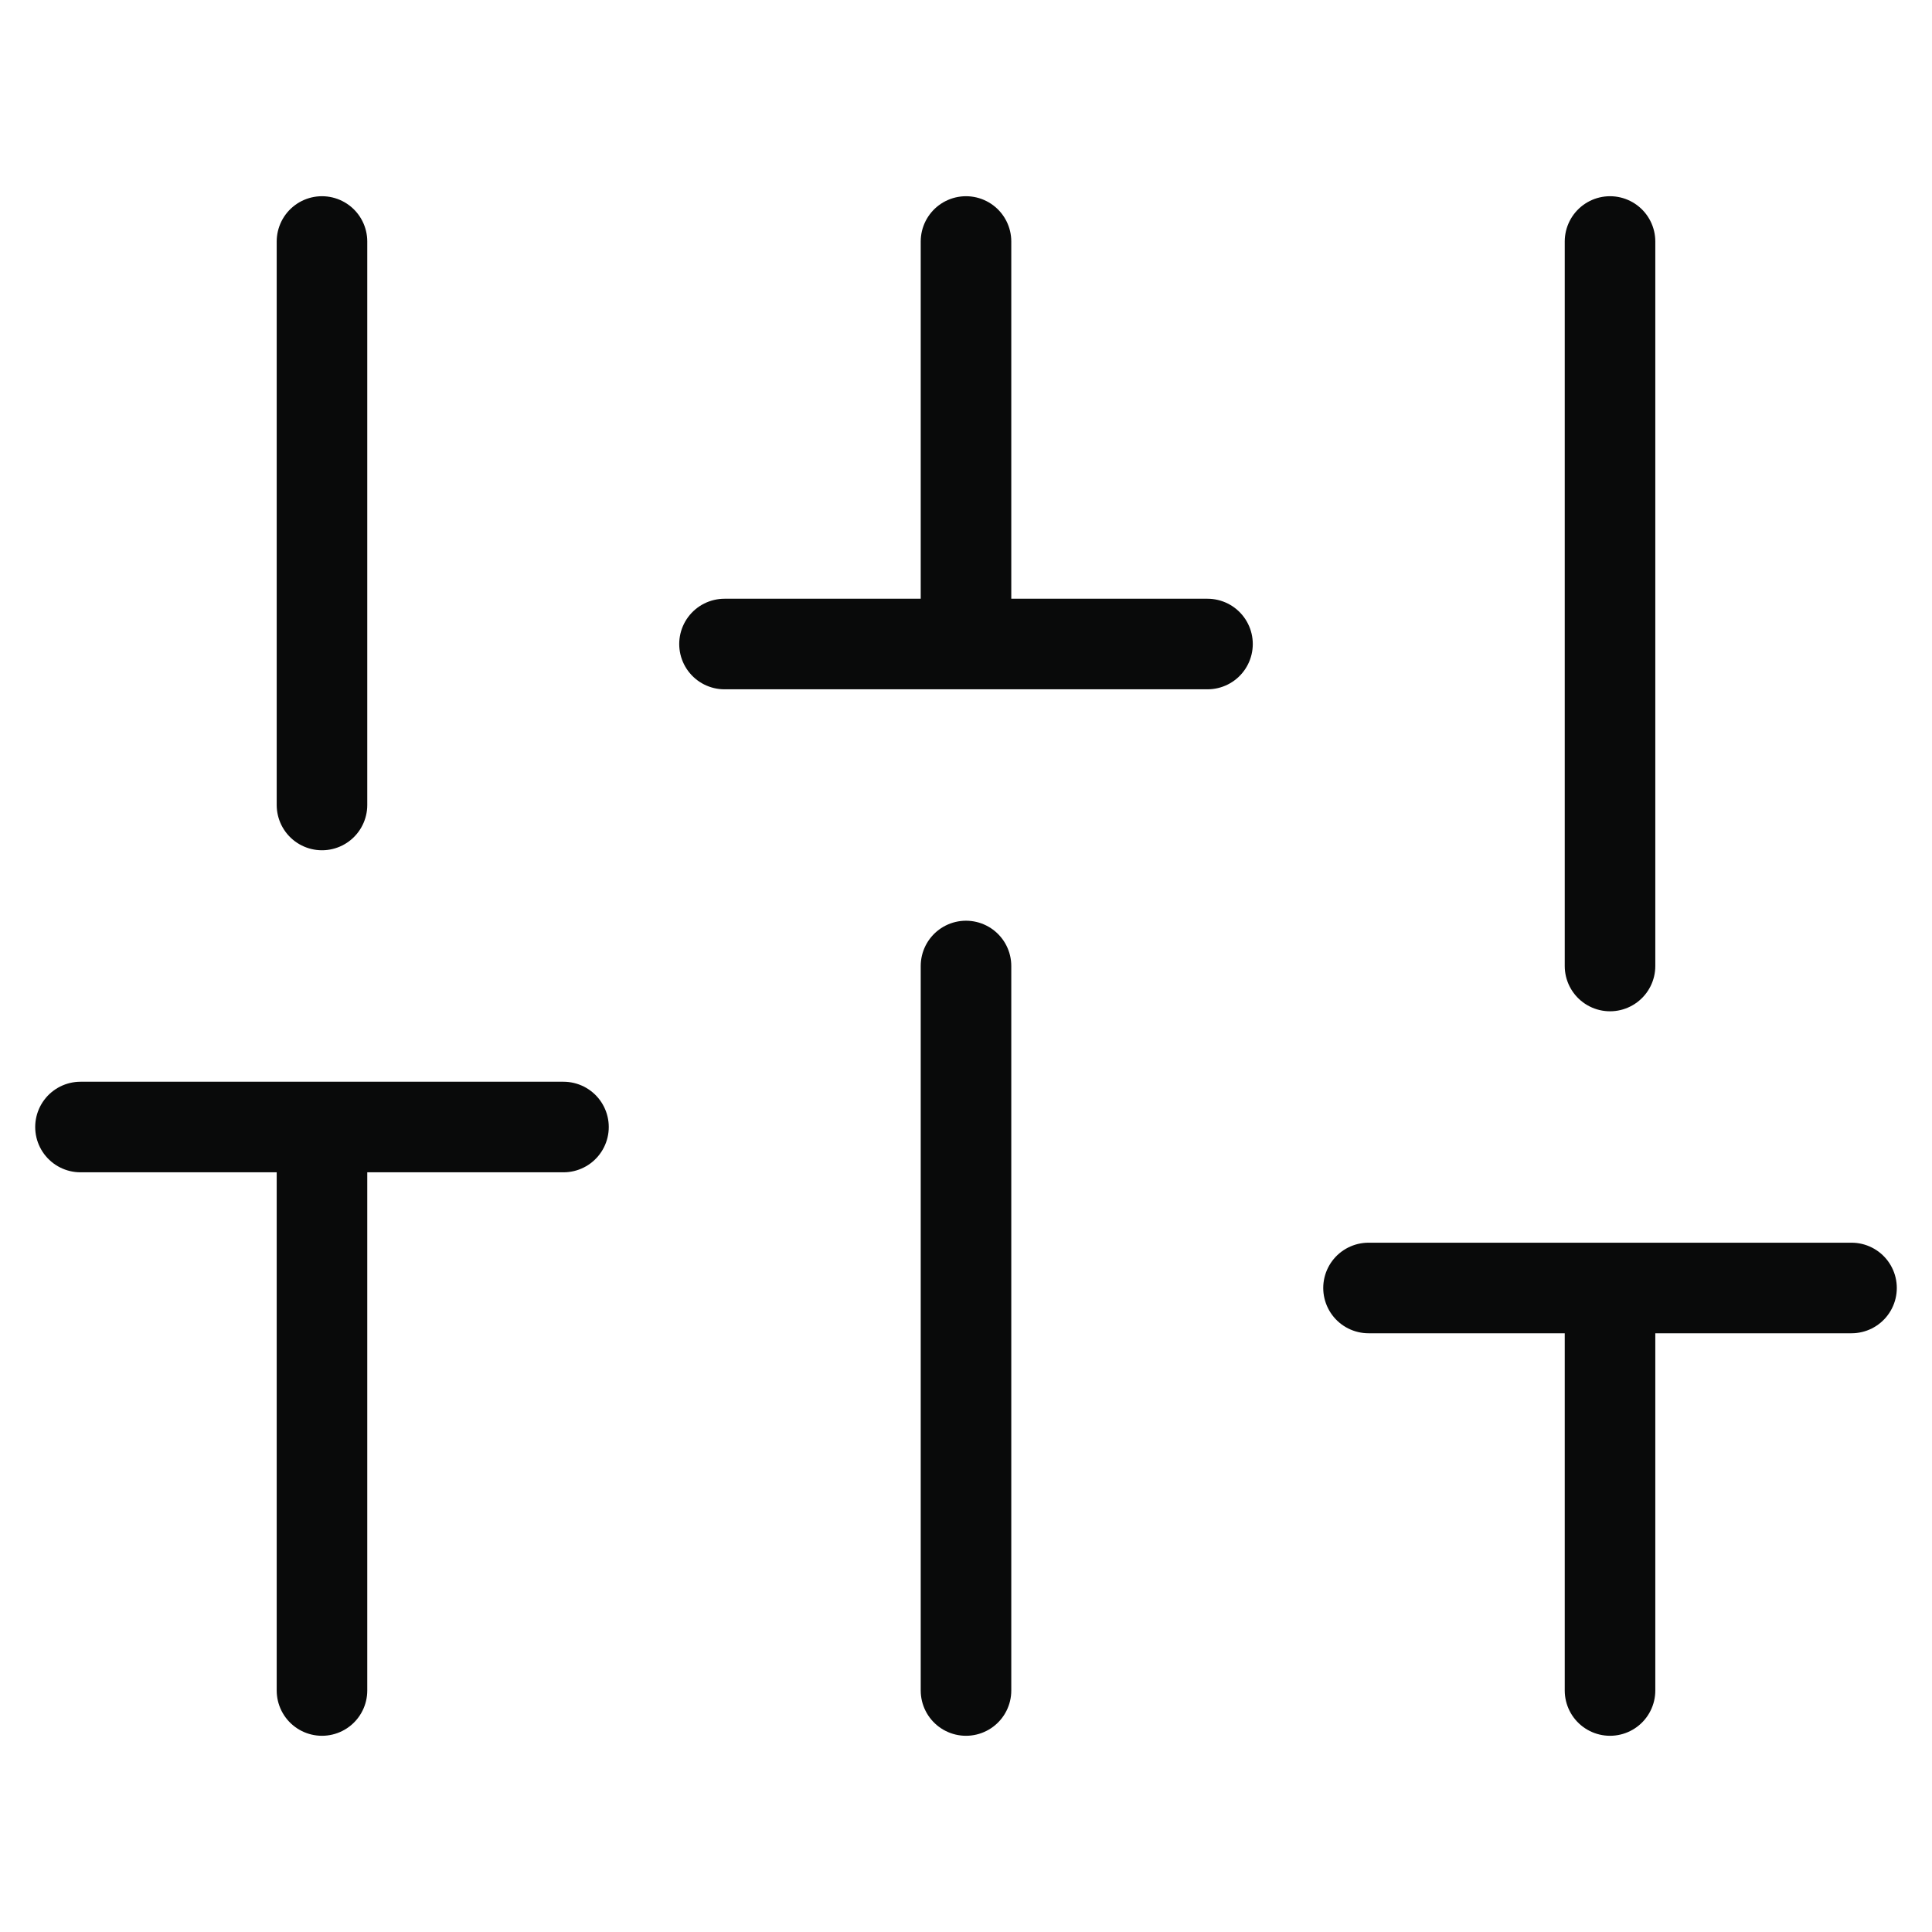 <svg width="32" height="32" viewBox="0 0 32 32" fill="none" xmlns="http://www.w3.org/2000/svg">
<path d="M5.333 28V18.667M5.333 13.333V4M16 28V16M16 10.667V4M26.667 28V21.333M26.667 16V4M1.333 18.667H9.333M12 10.667H20M22.667 21.333H30.667" stroke="#090A0A" stroke-width="1.5" stroke-linecap="round" stroke-linejoin="round"/>
</svg>
